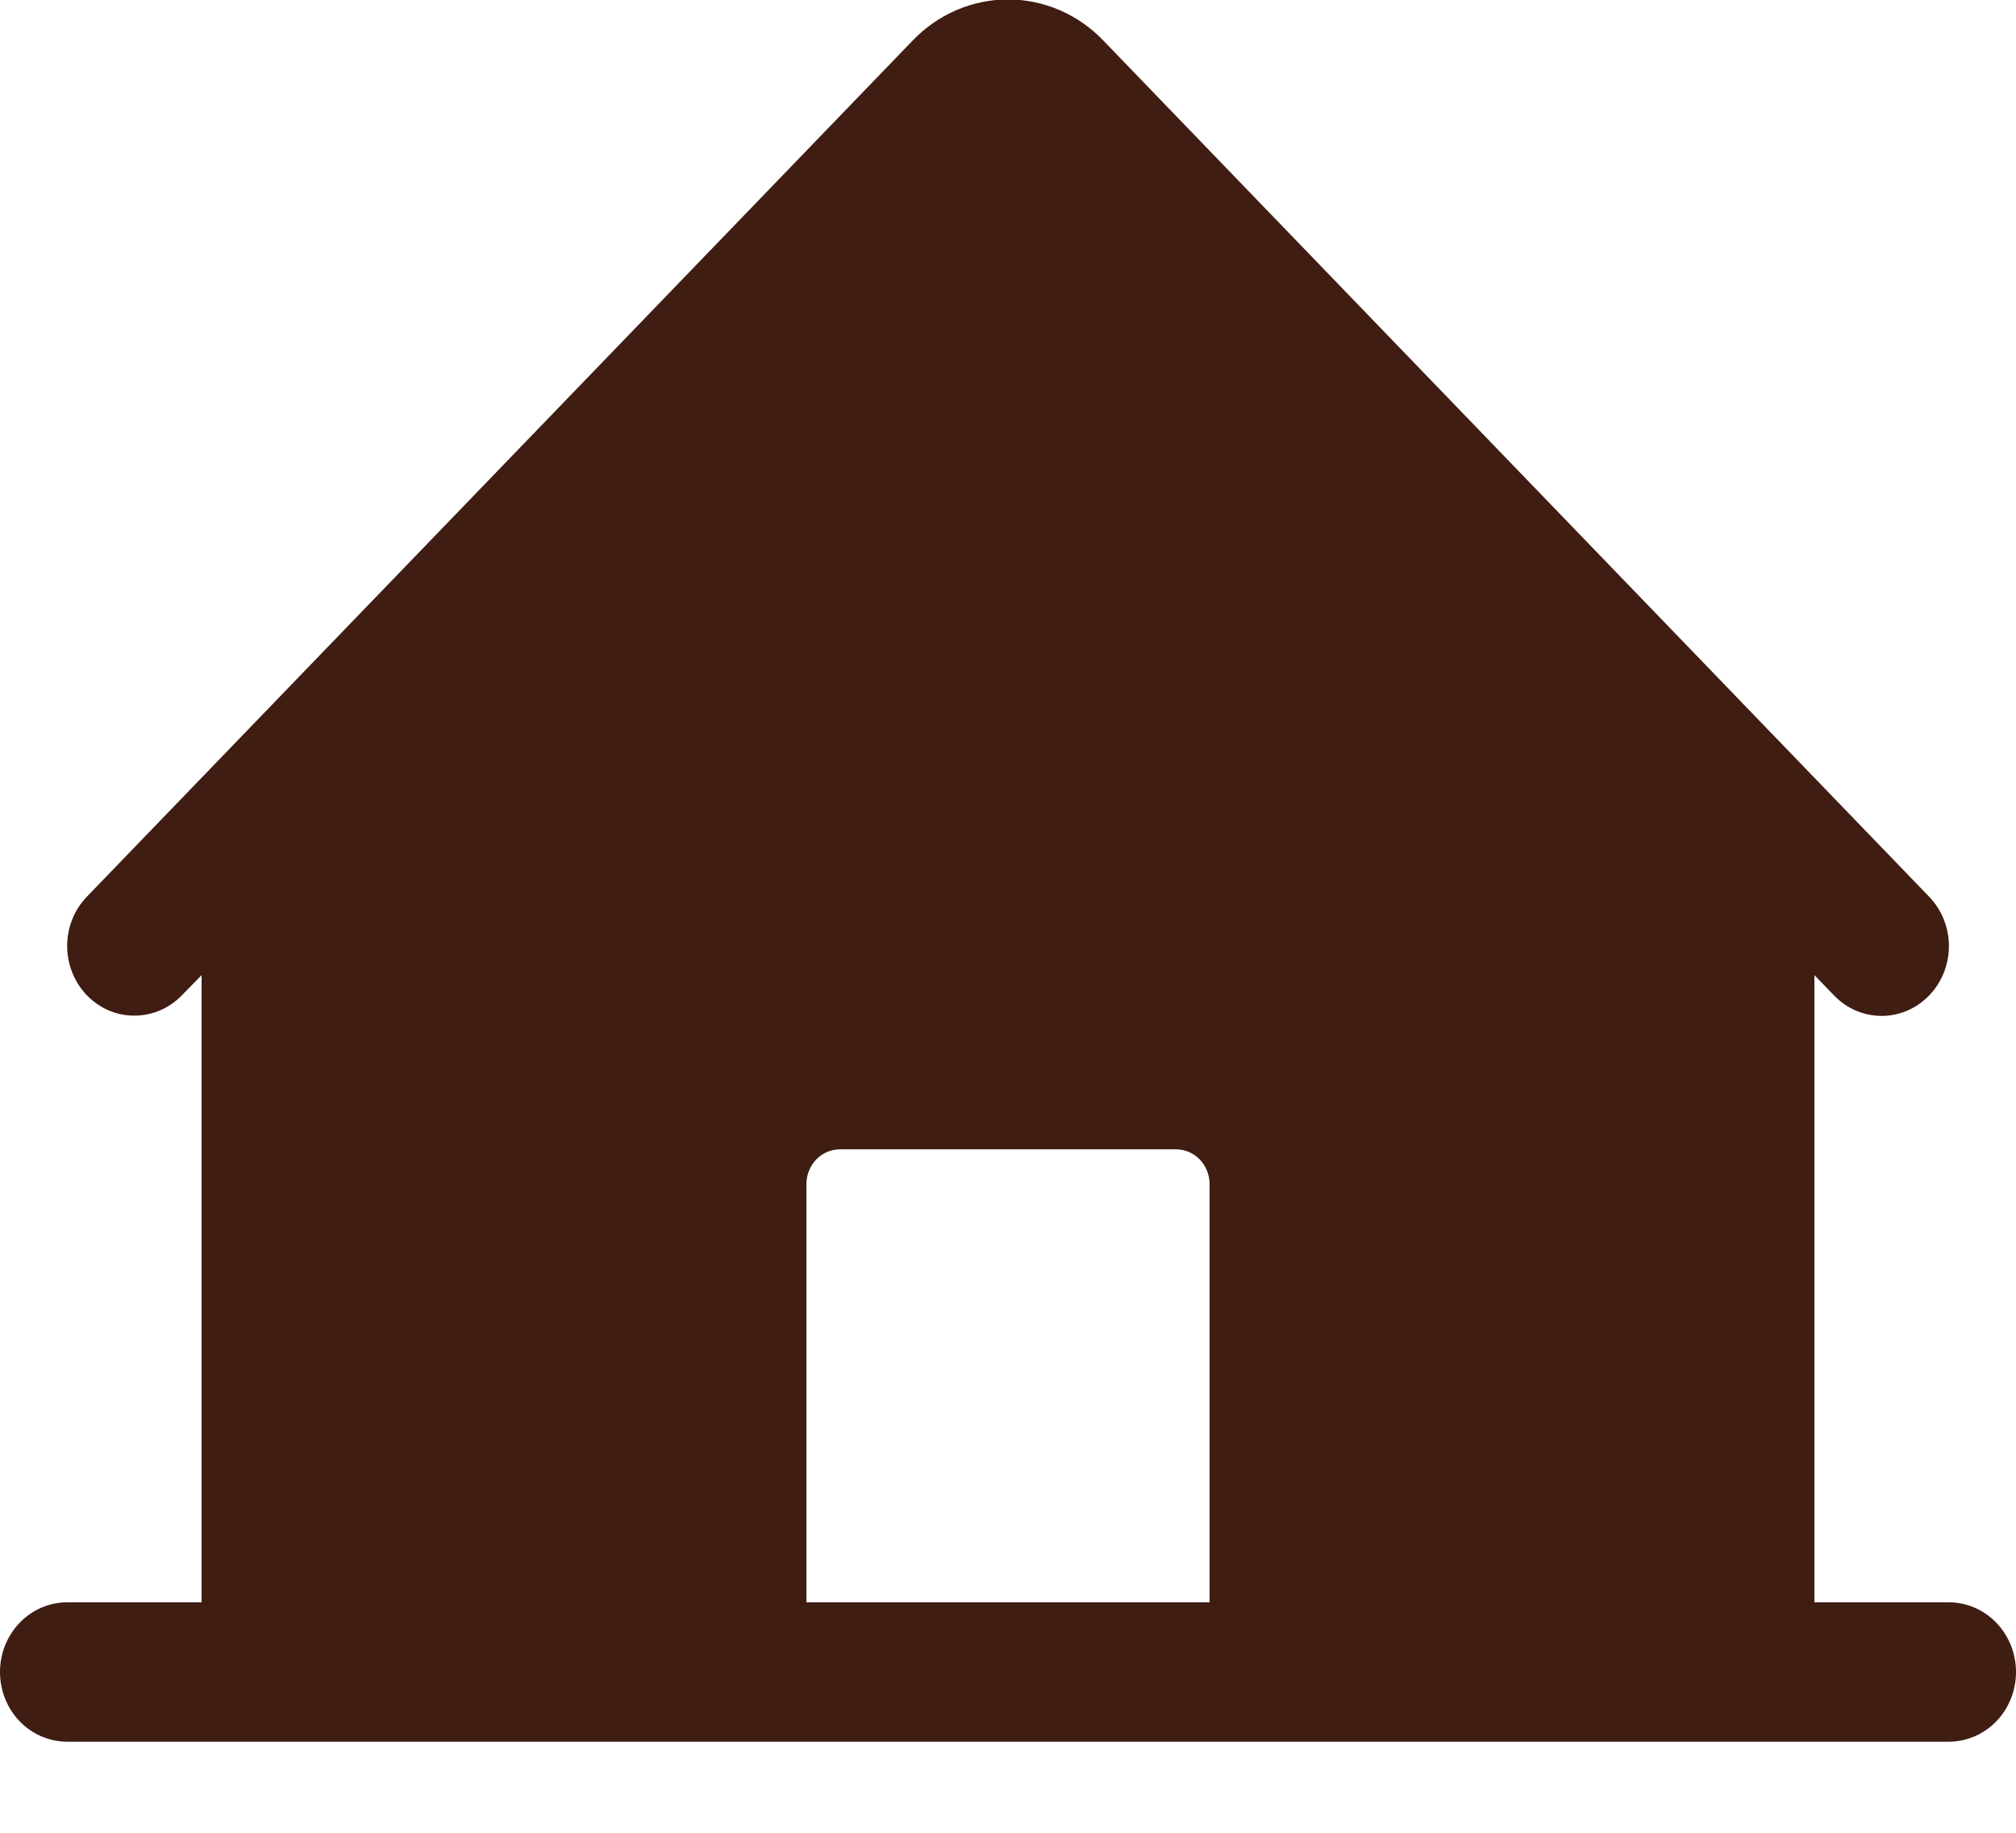 <svg width="22" height="20" viewBox="0 0 22 20" fill="none" xmlns="http://www.w3.org/2000/svg">
<g clip-path="url(#clip0_213_12)">
<path d="M21.267 17.485H19.8V10.641L20.015 10.863C20.152 11.006 20.339 11.086 20.534 11.086C20.729 11.086 20.916 11.005 21.053 10.862C21.191 10.719 21.268 10.526 21.268 10.324C21.268 10.122 21.19 9.928 21.052 9.785L12.037 0.439C11.762 0.154 11.389 -0.006 11 -0.006C10.611 -0.006 10.238 0.154 9.963 0.439L0.948 9.785C0.81 9.928 0.733 10.121 0.733 10.323C0.733 10.525 0.811 10.718 0.948 10.861C1.086 11.004 1.272 11.084 1.467 11.083C1.662 11.083 1.848 11.003 1.986 10.86L2.2 10.641V17.485H0.733C0.539 17.485 0.352 17.565 0.215 17.708C0.077 17.851 0 18.044 0 18.246C0 18.447 0.077 18.641 0.215 18.784C0.352 18.926 0.539 19.006 0.733 19.006H21.267C21.461 19.006 21.648 18.926 21.785 18.784C21.923 18.641 22 18.447 22 18.246C22 18.044 21.923 17.851 21.785 17.708C21.648 17.565 21.461 17.485 21.267 17.485ZM13.2 17.485H8.8V12.922C8.8 12.821 8.839 12.725 8.907 12.653C8.976 12.582 9.069 12.542 9.167 12.542H12.833C12.931 12.542 13.024 12.582 13.093 12.653C13.161 12.725 13.2 12.821 13.2 12.922V17.485Z" fill="#401D12"/>
</g>
<defs>
<clipPath id="clip0_213_12">
<rect width="22" height="20" fill="white"/>
</clipPath>
</defs>
</svg>
